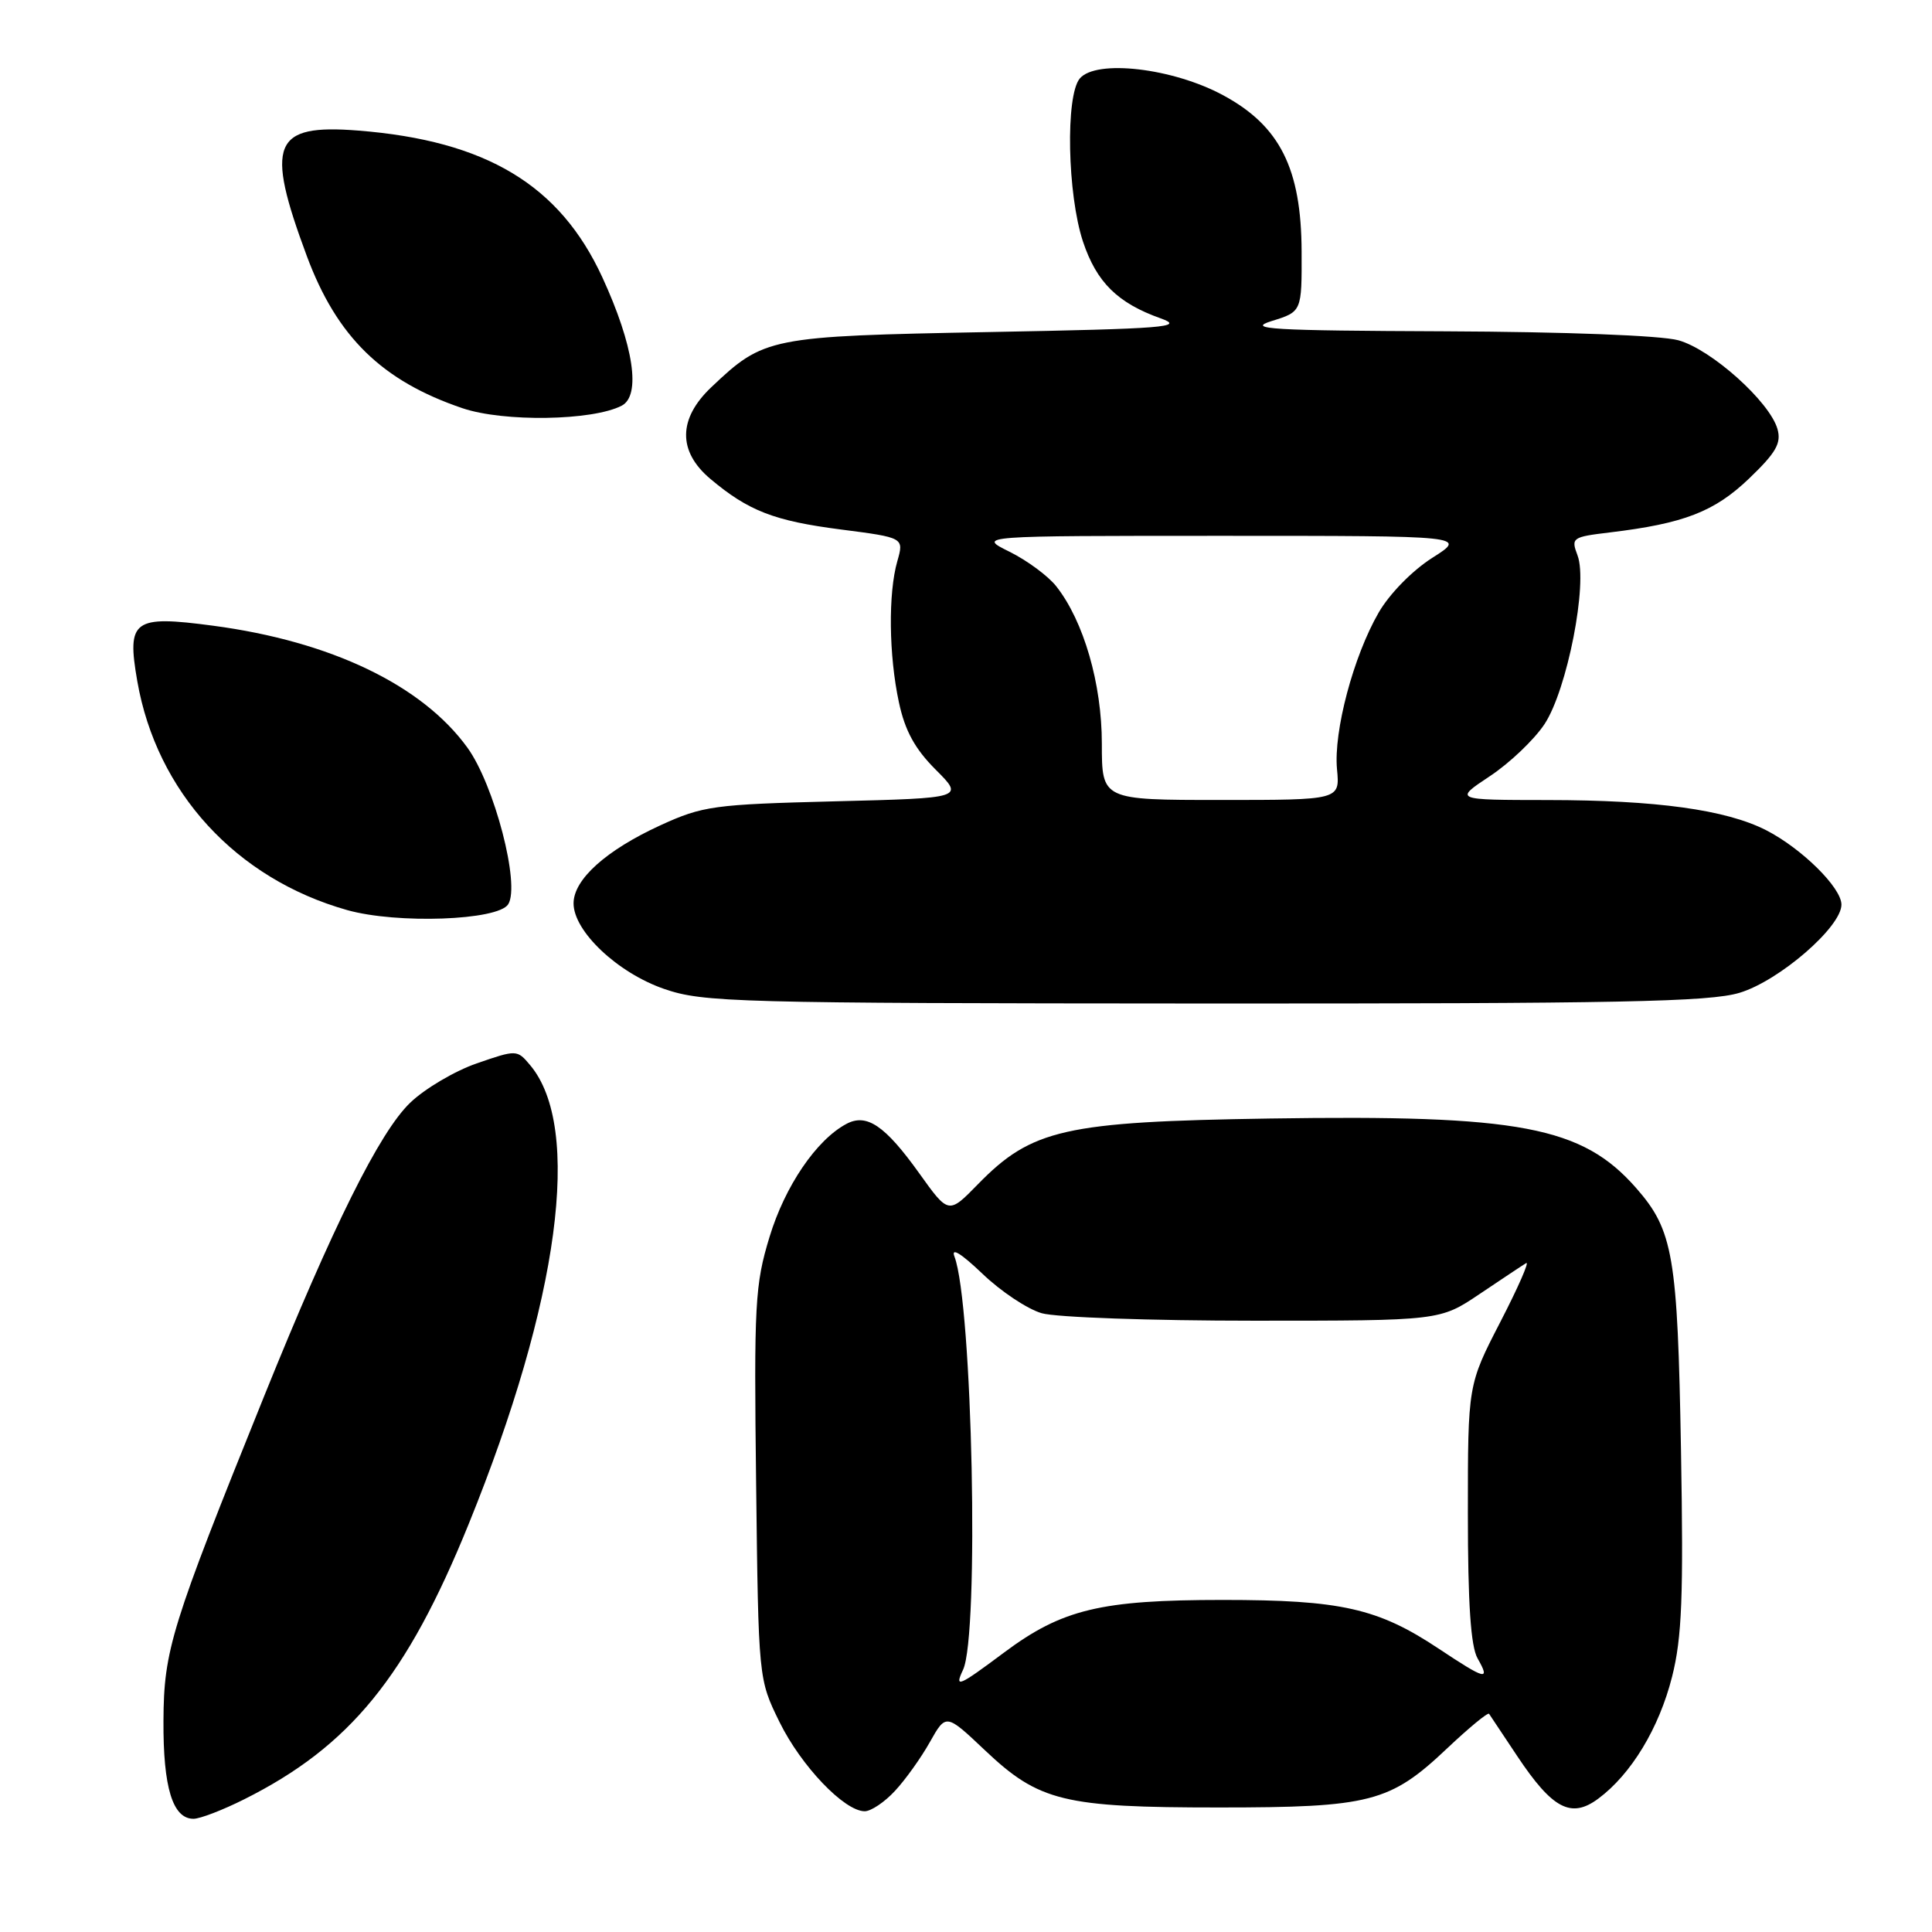<?xml version="1.0" encoding="UTF-8" standalone="no"?>
<!DOCTYPE svg PUBLIC "-//W3C//DTD SVG 1.1//EN" "http://www.w3.org/Graphics/SVG/1.1/DTD/svg11.dtd" >
<svg xmlns="http://www.w3.org/2000/svg" xmlns:xlink="http://www.w3.org/1999/xlink" version="1.1" viewBox="0 0 256 256">
 <g >
 <path fill="currentColor"
d=" M 32.35 238.42 C 46.37 231.40 53.89 222.18 62.10 201.95 C 74.12 172.34 77.19 149.38 70.24 141.13 C 68.52 139.08 68.45 139.08 63.18 140.90 C 60.26 141.91 56.28 144.26 54.35 146.12 C 50.30 150.00 44.10 162.47 35.00 185.00 C 22.65 215.60 21.71 218.62 21.66 228.00 C 21.61 236.85 22.88 241.00 25.64 241.00 C 26.50 241.00 29.52 239.84 32.35 238.42 Z  M 118.59 237.30 C 119.97 235.82 122.05 232.91 123.22 230.82 C 125.35 227.04 125.35 227.04 130.53 231.94 C 137.68 238.70 140.95 239.50 161.50 239.50 C 181.57 239.50 184.19 238.82 191.73 231.69 C 194.64 228.94 197.15 226.87 197.31 227.09 C 197.46 227.32 199.14 229.84 201.04 232.69 C 205.71 239.70 208.18 241.00 211.77 238.34 C 216.14 235.10 219.84 228.99 221.56 222.17 C 222.87 216.98 223.08 211.56 222.74 192.17 C 222.29 166.37 221.72 163.03 216.79 157.41 C 209.63 149.26 201.38 147.70 168.24 148.21 C 141.06 148.63 136.71 149.61 129.56 156.94 C 125.69 160.90 125.69 160.90 121.80 155.46 C 117.26 149.12 114.83 147.48 112.14 148.93 C 108.17 151.05 104.01 157.17 101.97 163.89 C 100.03 170.25 99.90 172.74 100.19 196.63 C 100.50 222.50 100.50 222.50 103.29 228.18 C 106.15 234.00 111.88 240.00 114.58 240.00 C 115.41 240.00 117.22 238.79 118.59 237.30 Z  M 230.50 131.55 C 235.75 129.97 244.00 122.83 244.00 119.87 C 244.00 117.61 238.73 112.42 234.01 110.00 C 228.69 107.29 219.47 106.02 205.08 106.01 C 192.66 106.00 192.66 106.00 197.41 102.85 C 200.03 101.12 203.29 98.01 204.65 95.96 C 207.66 91.41 210.43 77.26 209.03 73.59 C 208.15 71.26 208.31 71.15 213.31 70.55 C 223.13 69.37 227.16 67.81 231.76 63.41 C 235.35 59.97 236.06 58.72 235.52 56.83 C 234.47 53.21 226.76 46.30 222.40 45.09 C 220.10 44.45 207.46 43.97 191.50 43.90 C 168.36 43.81 165.07 43.61 168.50 42.54 C 172.50 41.30 172.50 41.30 172.47 33.31 C 172.43 22.33 169.59 16.68 162.09 12.63 C 155.41 9.01 145.22 7.83 143.07 10.41 C 141.17 12.71 141.43 25.76 143.50 32.01 C 145.30 37.41 148.09 40.16 153.81 42.19 C 157.07 43.35 154.41 43.56 131.00 44.00 C 101.89 44.55 101.24 44.68 94.25 51.31 C 89.84 55.49 89.80 59.81 94.12 63.45 C 99.17 67.70 102.57 69.02 111.42 70.16 C 119.79 71.24 119.79 71.24 118.90 74.36 C 117.68 78.61 117.77 86.83 119.11 93.06 C 119.91 96.82 121.23 99.23 123.98 101.98 C 127.75 105.75 127.75 105.75 110.63 106.18 C 94.54 106.59 93.14 106.78 87.50 109.36 C 80.31 112.66 76.00 116.53 76.00 119.70 C 76.00 123.40 81.83 128.91 88.01 131.04 C 93.18 132.82 97.37 132.94 159.59 132.97 C 214.53 132.99 226.50 132.76 230.50 131.55 Z  M 67.34 119.82 C 68.96 117.25 65.50 103.99 61.93 99.06 C 55.93 90.78 43.84 84.98 28.24 82.91 C 17.66 81.50 16.78 82.14 18.19 90.25 C 20.75 104.95 31.27 116.43 46.00 120.59 C 52.60 122.45 65.99 121.97 67.34 119.82 Z  M 82.37 53.76 C 84.97 52.42 83.97 45.77 79.81 36.74 C 74.17 24.50 64.42 18.64 47.45 17.30 C 36.15 16.41 35.10 18.99 40.66 33.94 C 44.64 44.64 50.62 50.48 61.28 54.09 C 66.73 55.94 78.50 55.76 82.37 53.76 Z  M 127.61 221.25 C 129.77 216.67 128.86 172.76 126.47 166.50 C 125.99 165.24 127.35 166.08 130.16 168.76 C 132.60 171.11 136.15 173.47 138.04 174.01 C 139.94 174.56 152.58 175.00 166.14 175.00 C 190.80 175.00 190.80 175.00 196.06 171.46 C 198.95 169.52 201.72 167.67 202.22 167.37 C 202.71 167.06 201.18 170.56 198.81 175.15 C 194.50 183.50 194.50 183.50 194.50 200.50 C 194.50 212.51 194.88 218.16 195.79 219.75 C 197.51 222.77 196.89 222.61 190.61 218.44 C 182.57 213.10 177.68 212.00 162.02 212.00 C 145.86 212.00 140.73 213.23 133.03 218.98 C 126.96 223.51 126.45 223.72 127.61 221.25 Z  M 146.00 98.54 C 146.00 90.60 143.60 82.31 139.97 77.70 C 138.91 76.34 136.11 74.27 133.77 73.11 C 129.50 71.00 129.50 71.00 161.95 71.00 C 194.39 71.00 194.39 71.00 189.78 73.92 C 187.13 75.61 184.12 78.68 182.68 81.17 C 179.33 86.97 176.69 96.92 177.16 101.93 C 177.55 106.00 177.55 106.00 161.78 106.00 C 146.00 106.00 146.00 106.00 146.00 98.54 Z "/>
</g>
</svg>